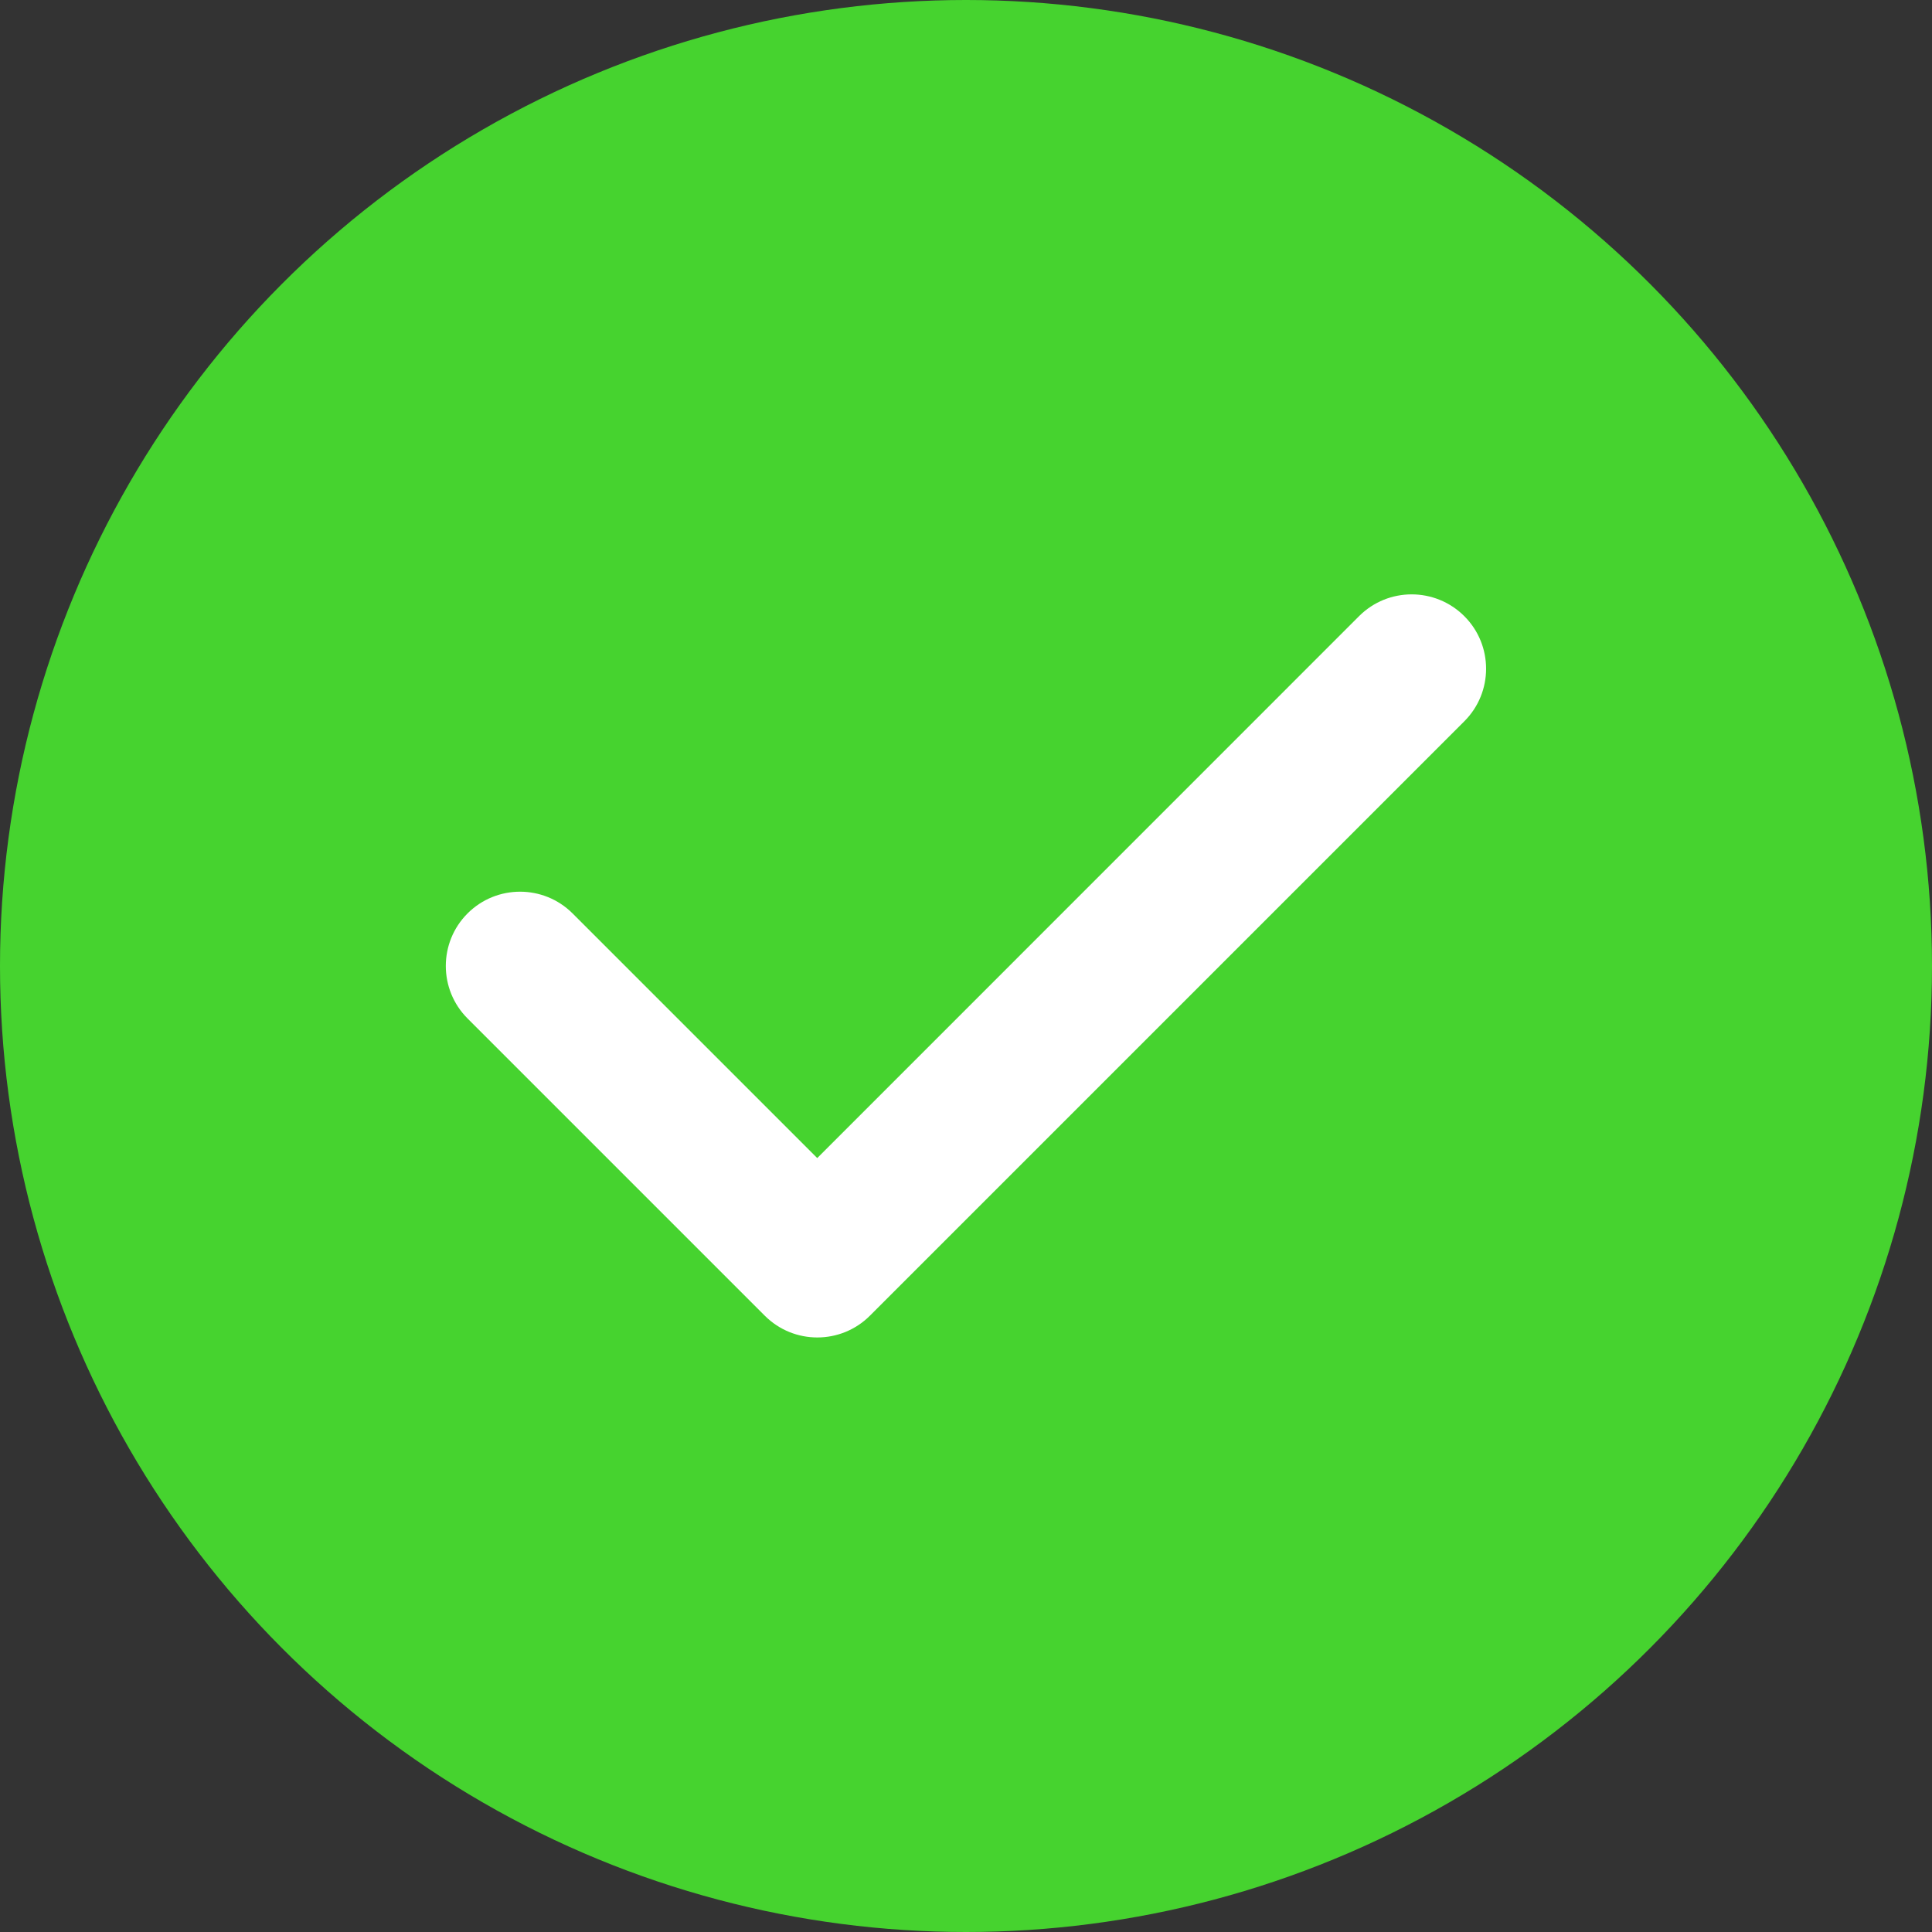 <svg fill="none" height="19" viewBox="0 0 19 19" width="19" xmlns="http://www.w3.org/2000/svg"><rect x="0" y="0" width="19" height="19" fill="#333333" stroke="none"/><circle cx="9.5" cy="9.5" fill="#46d32f" r="9.5"/><path clip-rule="evenodd" d="m14.401 6.06c.285.285.285.748 0 1.033l-5.843 5.843-.003.003c-.285.285-.748.286-1.034 0l-2.923-2.923c-.285-.285-.285-.748 0-1.033s.748-.285 1.033 0l2.406 2.406 5.329-5.33c.285-.285.748-.285 1.034 0z" fill="#fff" fill-rule="evenodd"/></svg>